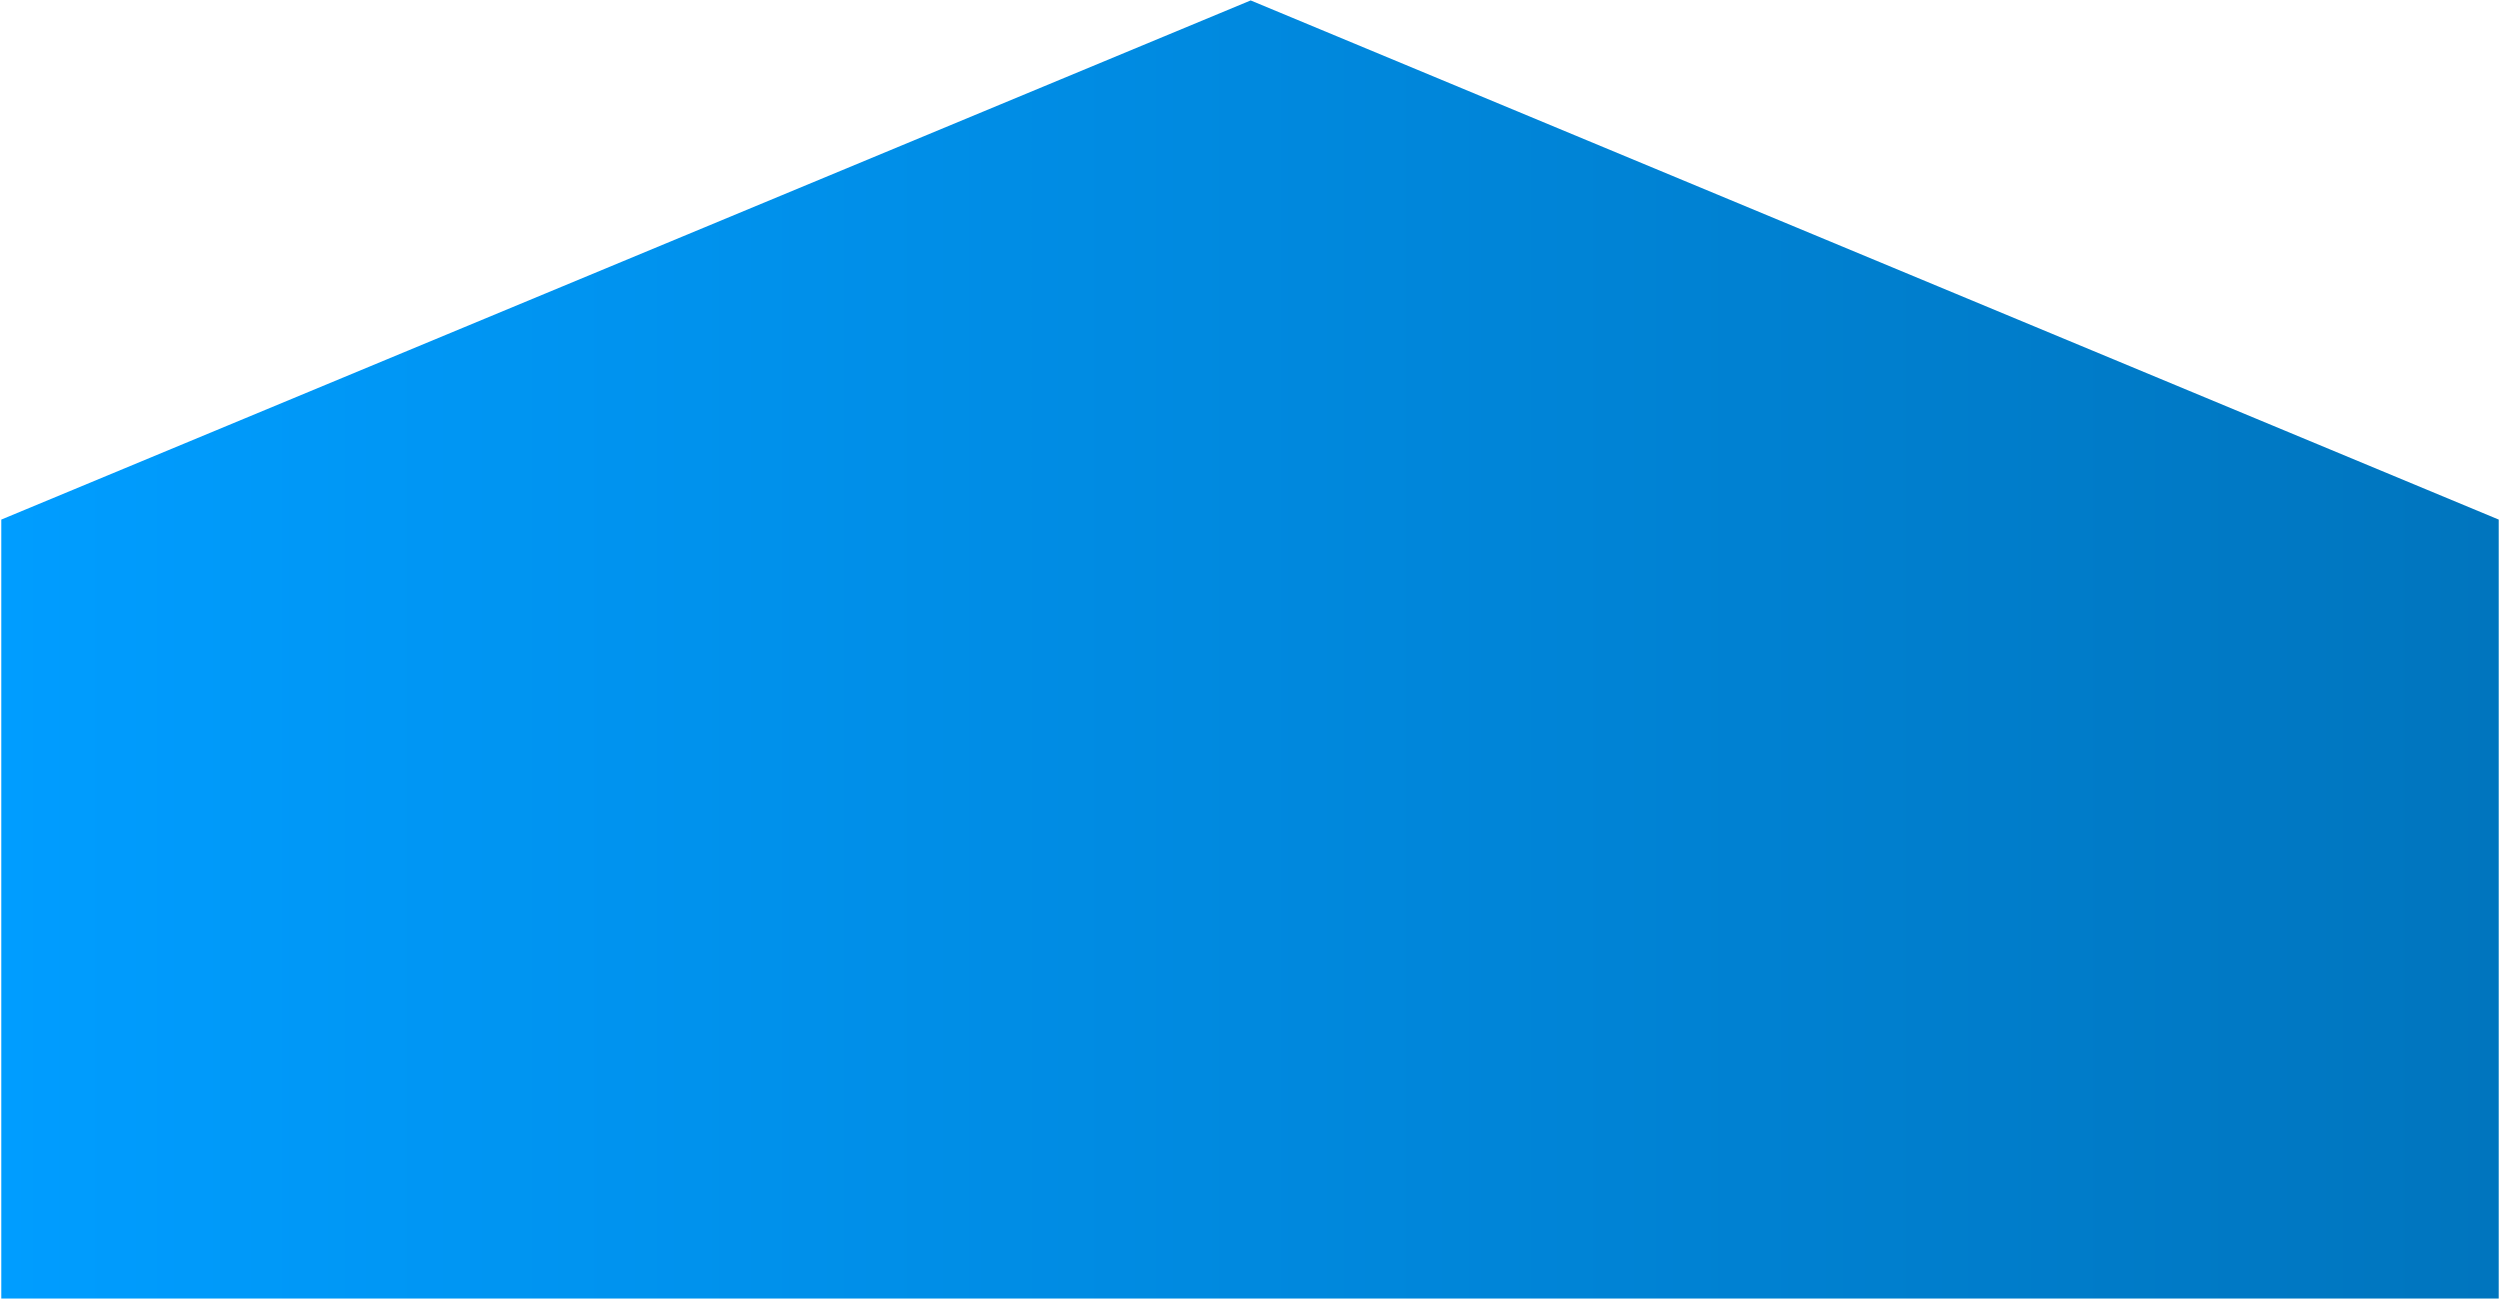 <?xml version="1.0" encoding="utf-8"?>
<!-- Generator: Adobe Illustrator 16.0.0, SVG Export Plug-In . SVG Version: 6.00 Build 0)  -->
<!DOCTYPE svg PUBLIC "-//W3C//DTD SVG 1.1//EN" "http://www.w3.org/Graphics/SVG/1.1/DTD/svg11.dtd">
<svg version="1.1" id="Capa_1" xmlns="http://www.w3.org/2000/svg" xmlns:xlink="http://www.w3.org/1999/xlink" x="0px" y="0px"
	 width="339.815px" height="176.5px" viewBox="0 0 339.815 176.5" enable-background="new 0 0 339.815 176.5" xml:space="preserve">
<linearGradient id="SVGID_1_" gradientUnits="userSpaceOnUse" x1="0.175" y1="88.279" x2="339.641" y2="88.279">
	<stop  offset="0" style="stop-color:#009DFF"/>
	<stop  offset="1" style="stop-color:#0075BE"/>
</linearGradient>
<polygon fill-rule="evenodd" clip-rule="evenodd" fill="url(#SVGID_1_)" points="339.641,176.5 0.175,176.5 0.175,70.625 170,0.059 
	339.641,70.625 "/>
</svg>
